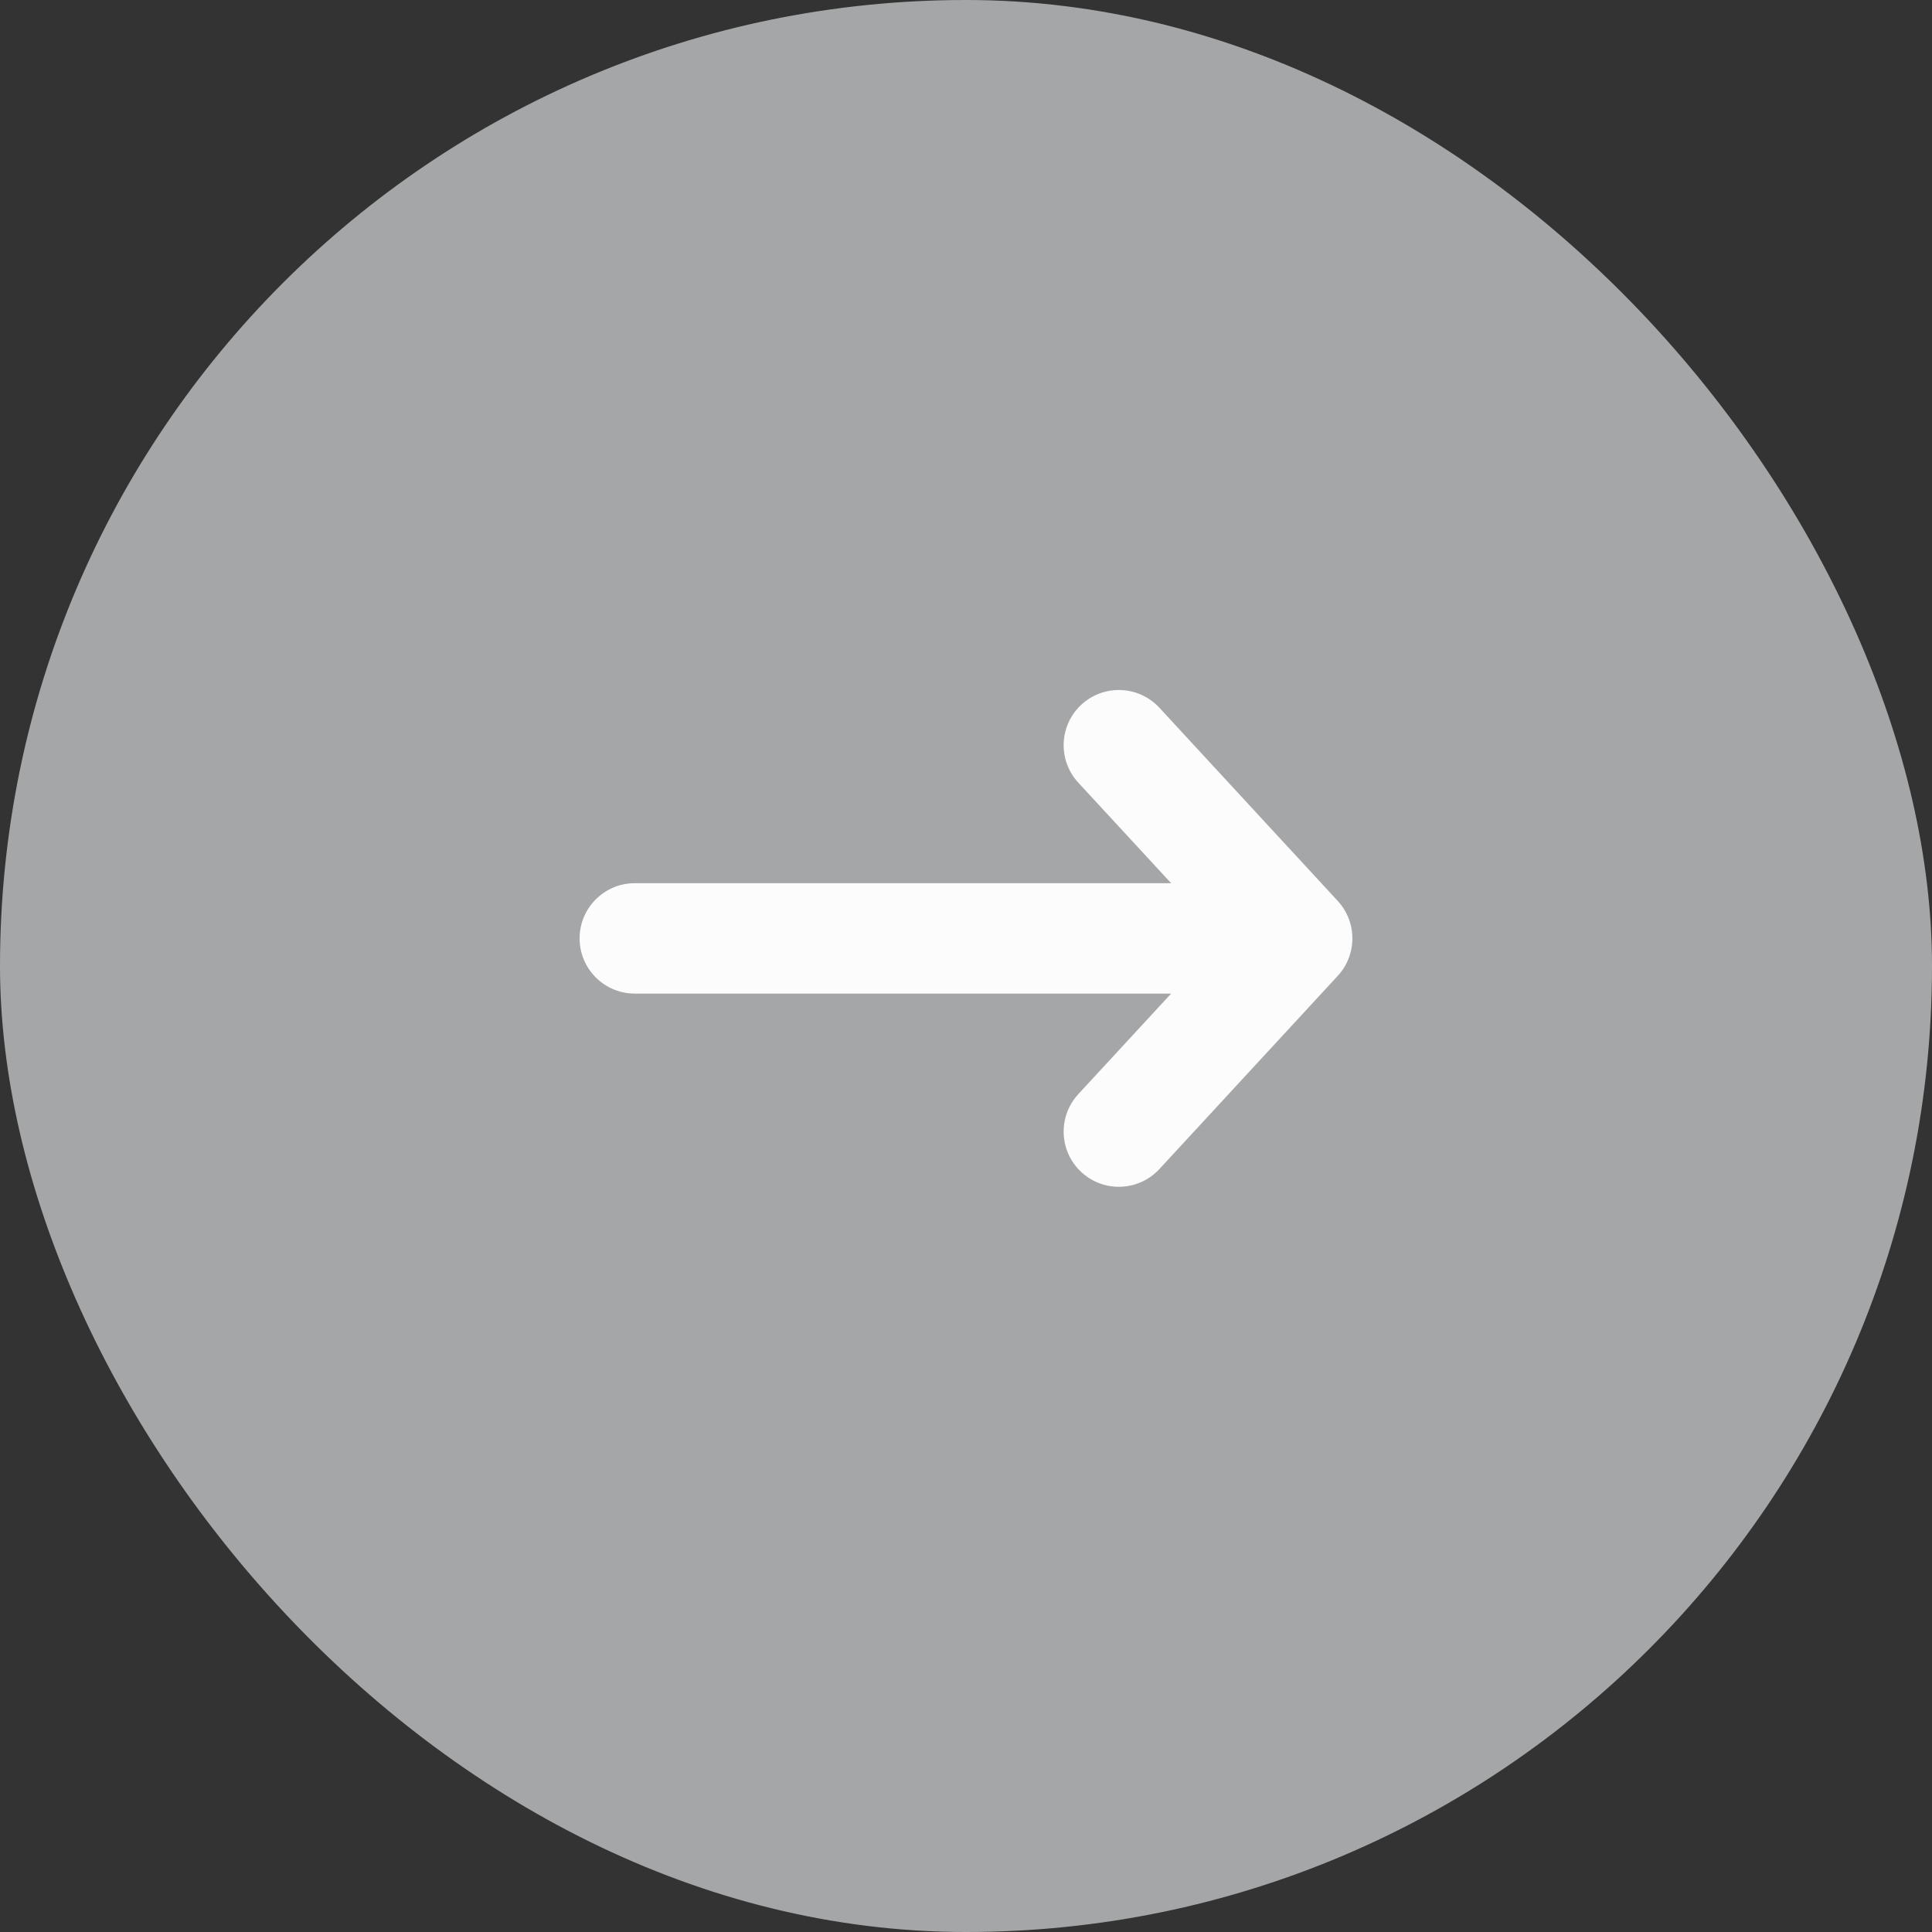 <svg width="35" height="35" viewBox="0 0 35 35" fill="none" xmlns="http://www.w3.org/2000/svg">
<rect x="0" y="0" width="35" height="35" fill="#333333" stroke="none"/>
<rect width="35" height="35" rx="17.5" fill="#F1F3F5" fill-opacity="0.6"/>
<path fill-rule="evenodd" clip-rule="evenodd" d="M19.591 12.765C19.997 12.391 20.629 12.416 21.004 12.822L24.235 16.322C24.588 16.705 24.588 17.295 24.235 17.678L21.004 21.178C20.629 21.584 19.997 21.609 19.591 21.235C19.185 20.86 19.16 20.228 19.534 19.822L21.216 18L11.5 18C10.948 18 10.5 17.552 10.5 17C10.5 16.448 10.948 16 11.5 16L21.216 16L19.534 14.178C19.16 13.773 19.185 13.14 19.591 12.765Z" fill="#FCFCFD"/>
</svg>
